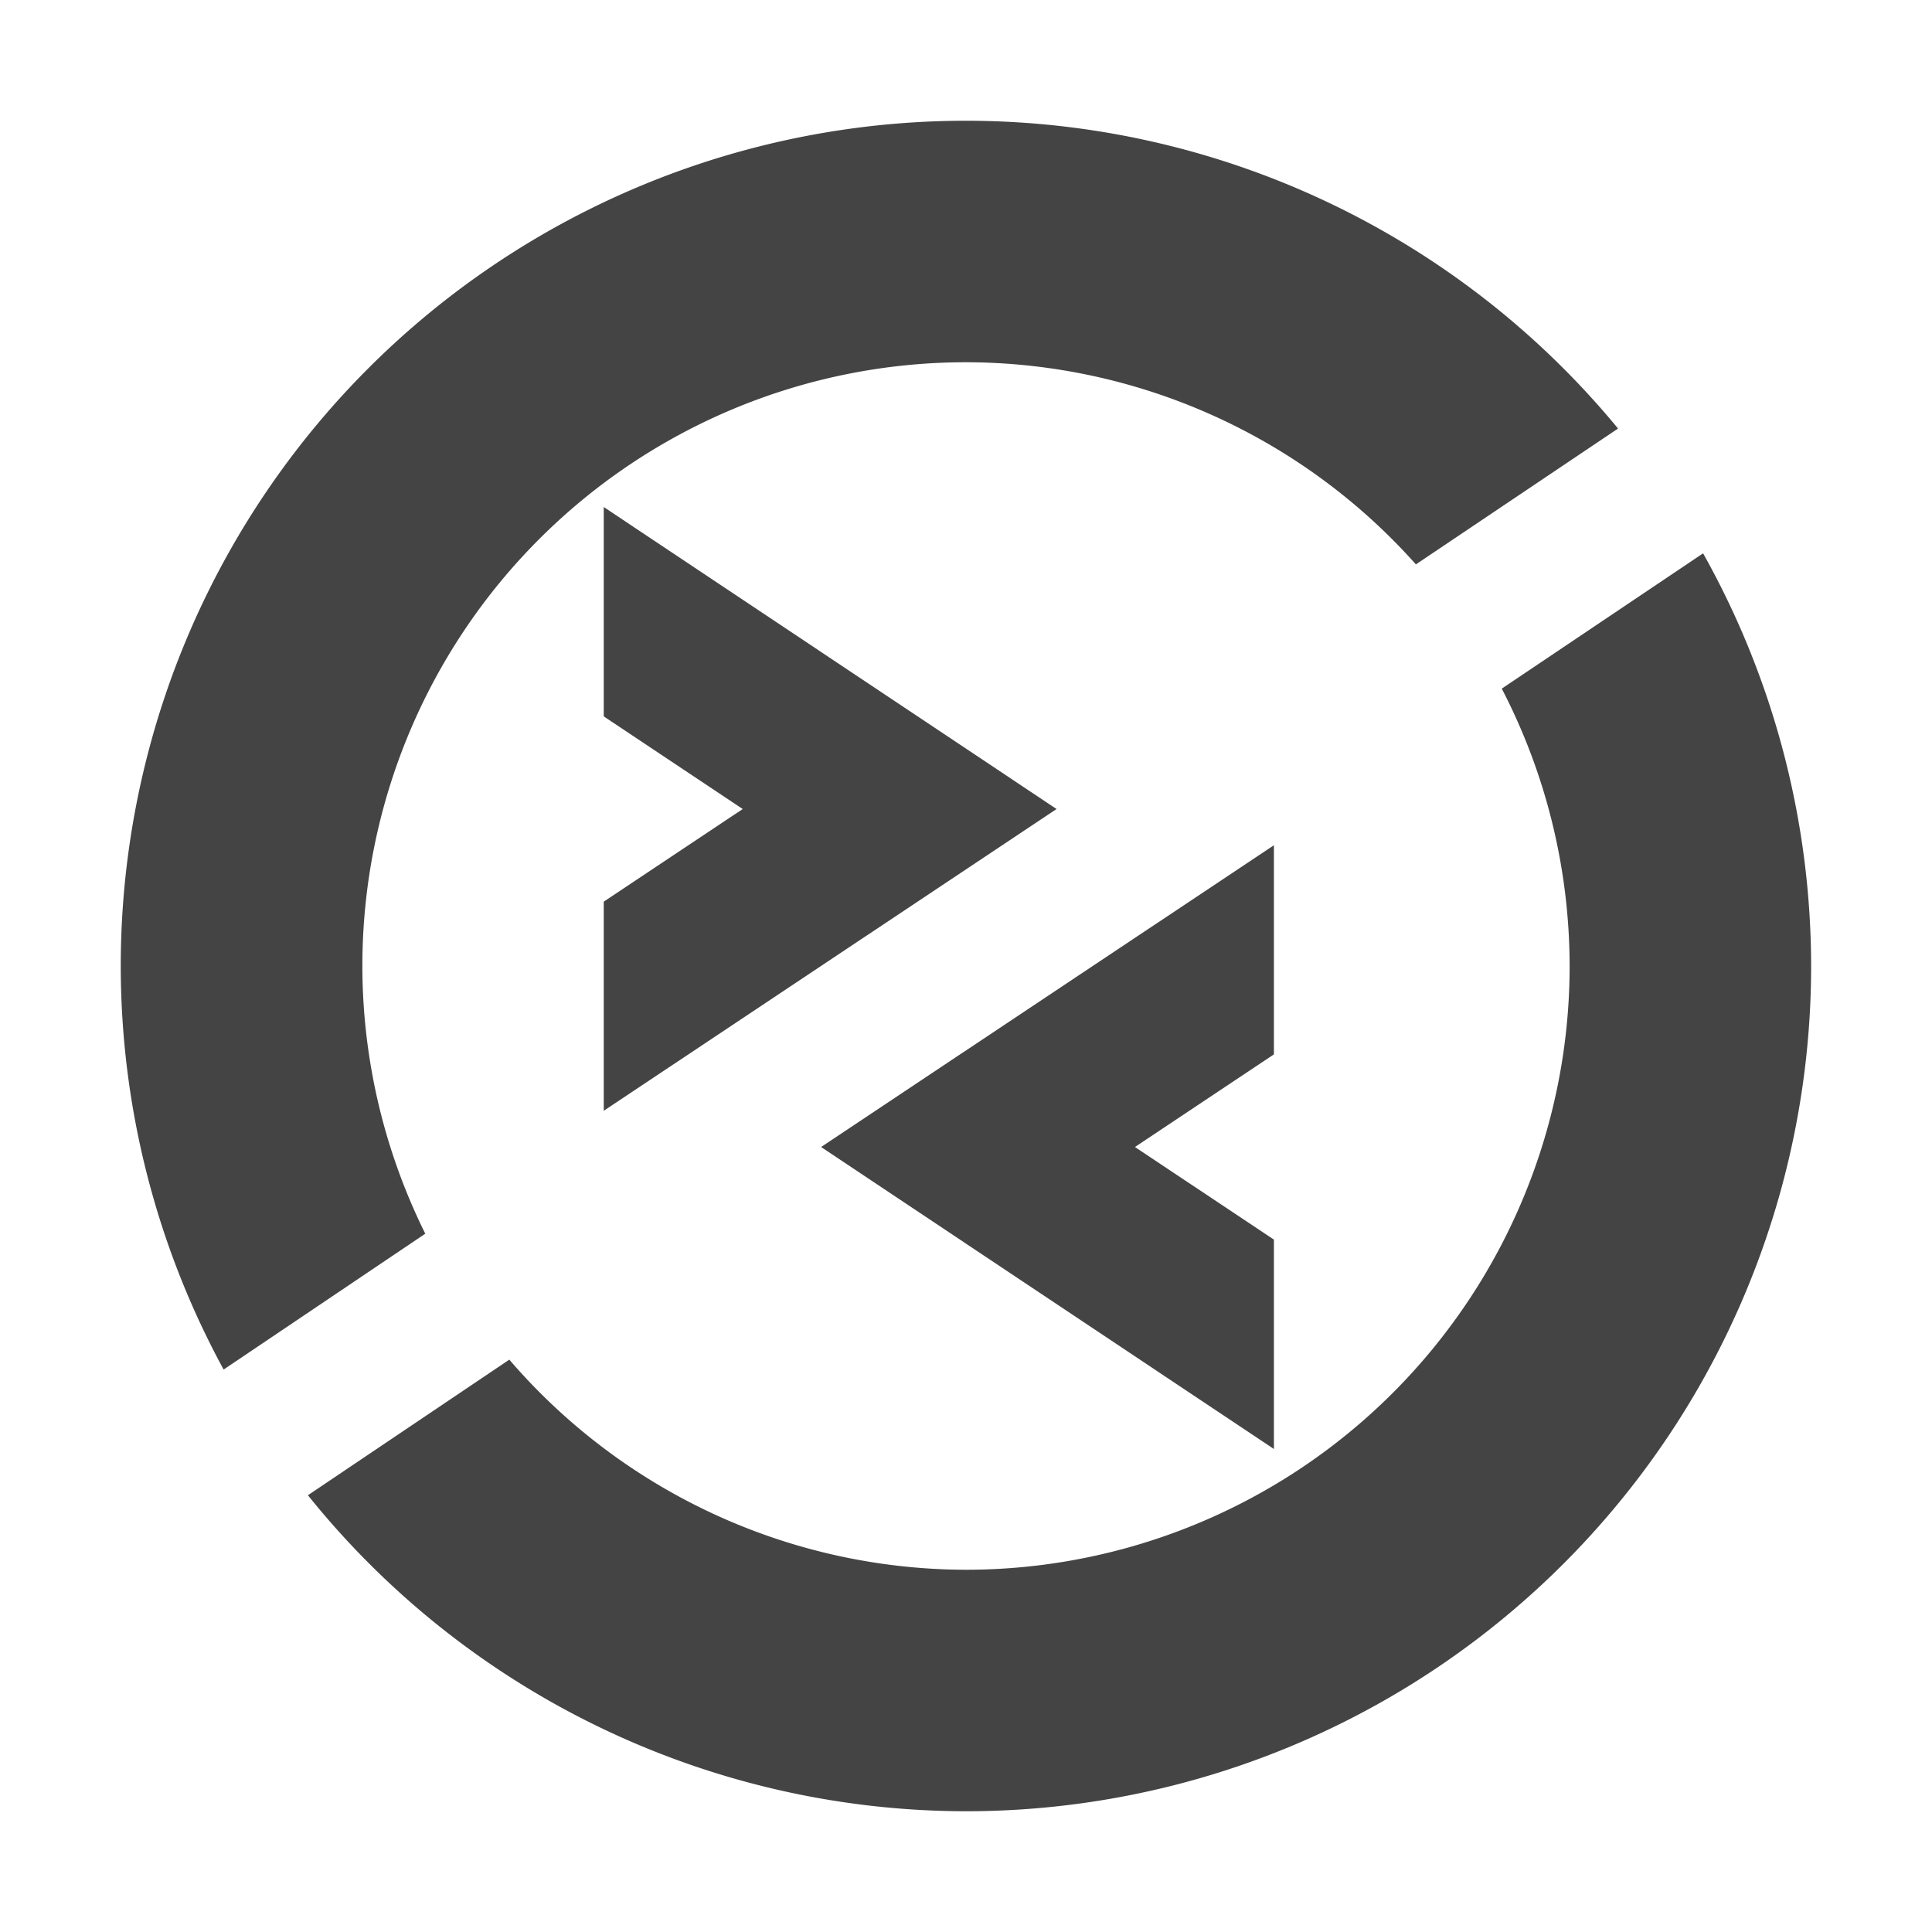 <svg height="16" width="16" xmlns="http://www.w3.org/2000/svg">
  <g fill="#444">
    <path d="m8 1a7 7 0 0 0 -7 7 7 7 0 0 0 .852 3.342l1.67-1.125a5 5 0 0 1 -.521-2.217 5 5 0 0 1 5-5 5 5 0 0 1 3.725 1.674l1.674-1.125a7 7 0 0 0 -5.398-2.549zm6.105 3.582-1.668 1.121a5 5 0 0 1 .562 2.297 5 5 0 0 1 -5 5 5 5 0 0 1 -3.781-1.74l-1.668 1.123a7 7 0 0 0 5.449 2.617 7 7 0 0 0 7-7 7 7 0 0 0 -.895-3.418z"/>
    <path d="m5 4.199v1.734l1.151.767-1.151.767v1.732l3.75-2.499z"/>
    <path d="m10.55 7-3.75 2.499 3.75 2.501v-1.734l-1.151-.767 1.151-.767z"/>
  </g>
</svg>
